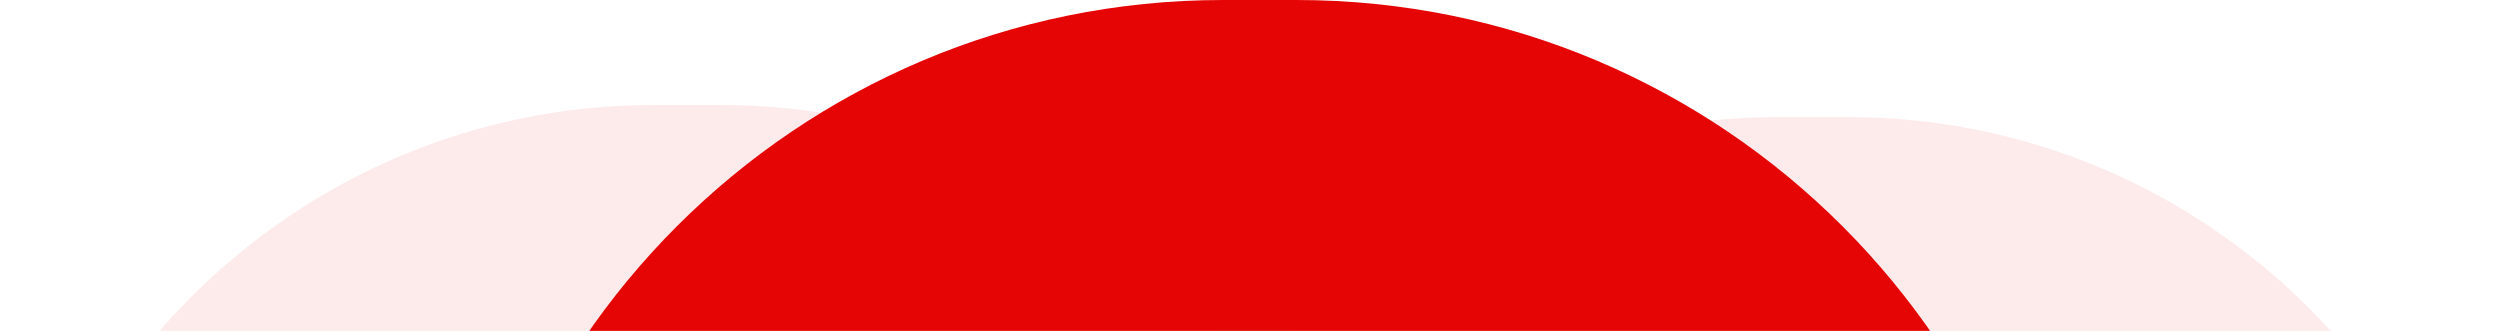 <svg fill="none" xmlns="http://www.w3.org/2000/svg" viewBox="0 0 340 45"><path opacity=".08" d="M186.971 103.239c0-49.132-39.83-88.961-88.962-88.961h-9.048C39.83 14.278 0 54.108 0 103.239c0 49.132 39.83 88.962 88.961 88.962h9.048c49.132 0 88.962-39.83 88.962-88.962Z" fill="#E50505"/><path opacity=".08" d="M339.998 104.612c0-48.98-39.706-88.687-88.687-88.687h-9.597c-48.98 0-88.687 39.707-88.687 88.687 0 48.981 39.707 88.687 88.687 88.687h9.597c48.981 0 88.687-39.706 88.687-88.687Z" fill="#E50505"/><path d="M281.318 105c0-57.99-47.01-105-105-105h-10c-57.99 0-105 47.01-105 105s47.01 105 105 105h10c57.99 0 105-47.01 105-105Z" fill="#E50505"/></svg>